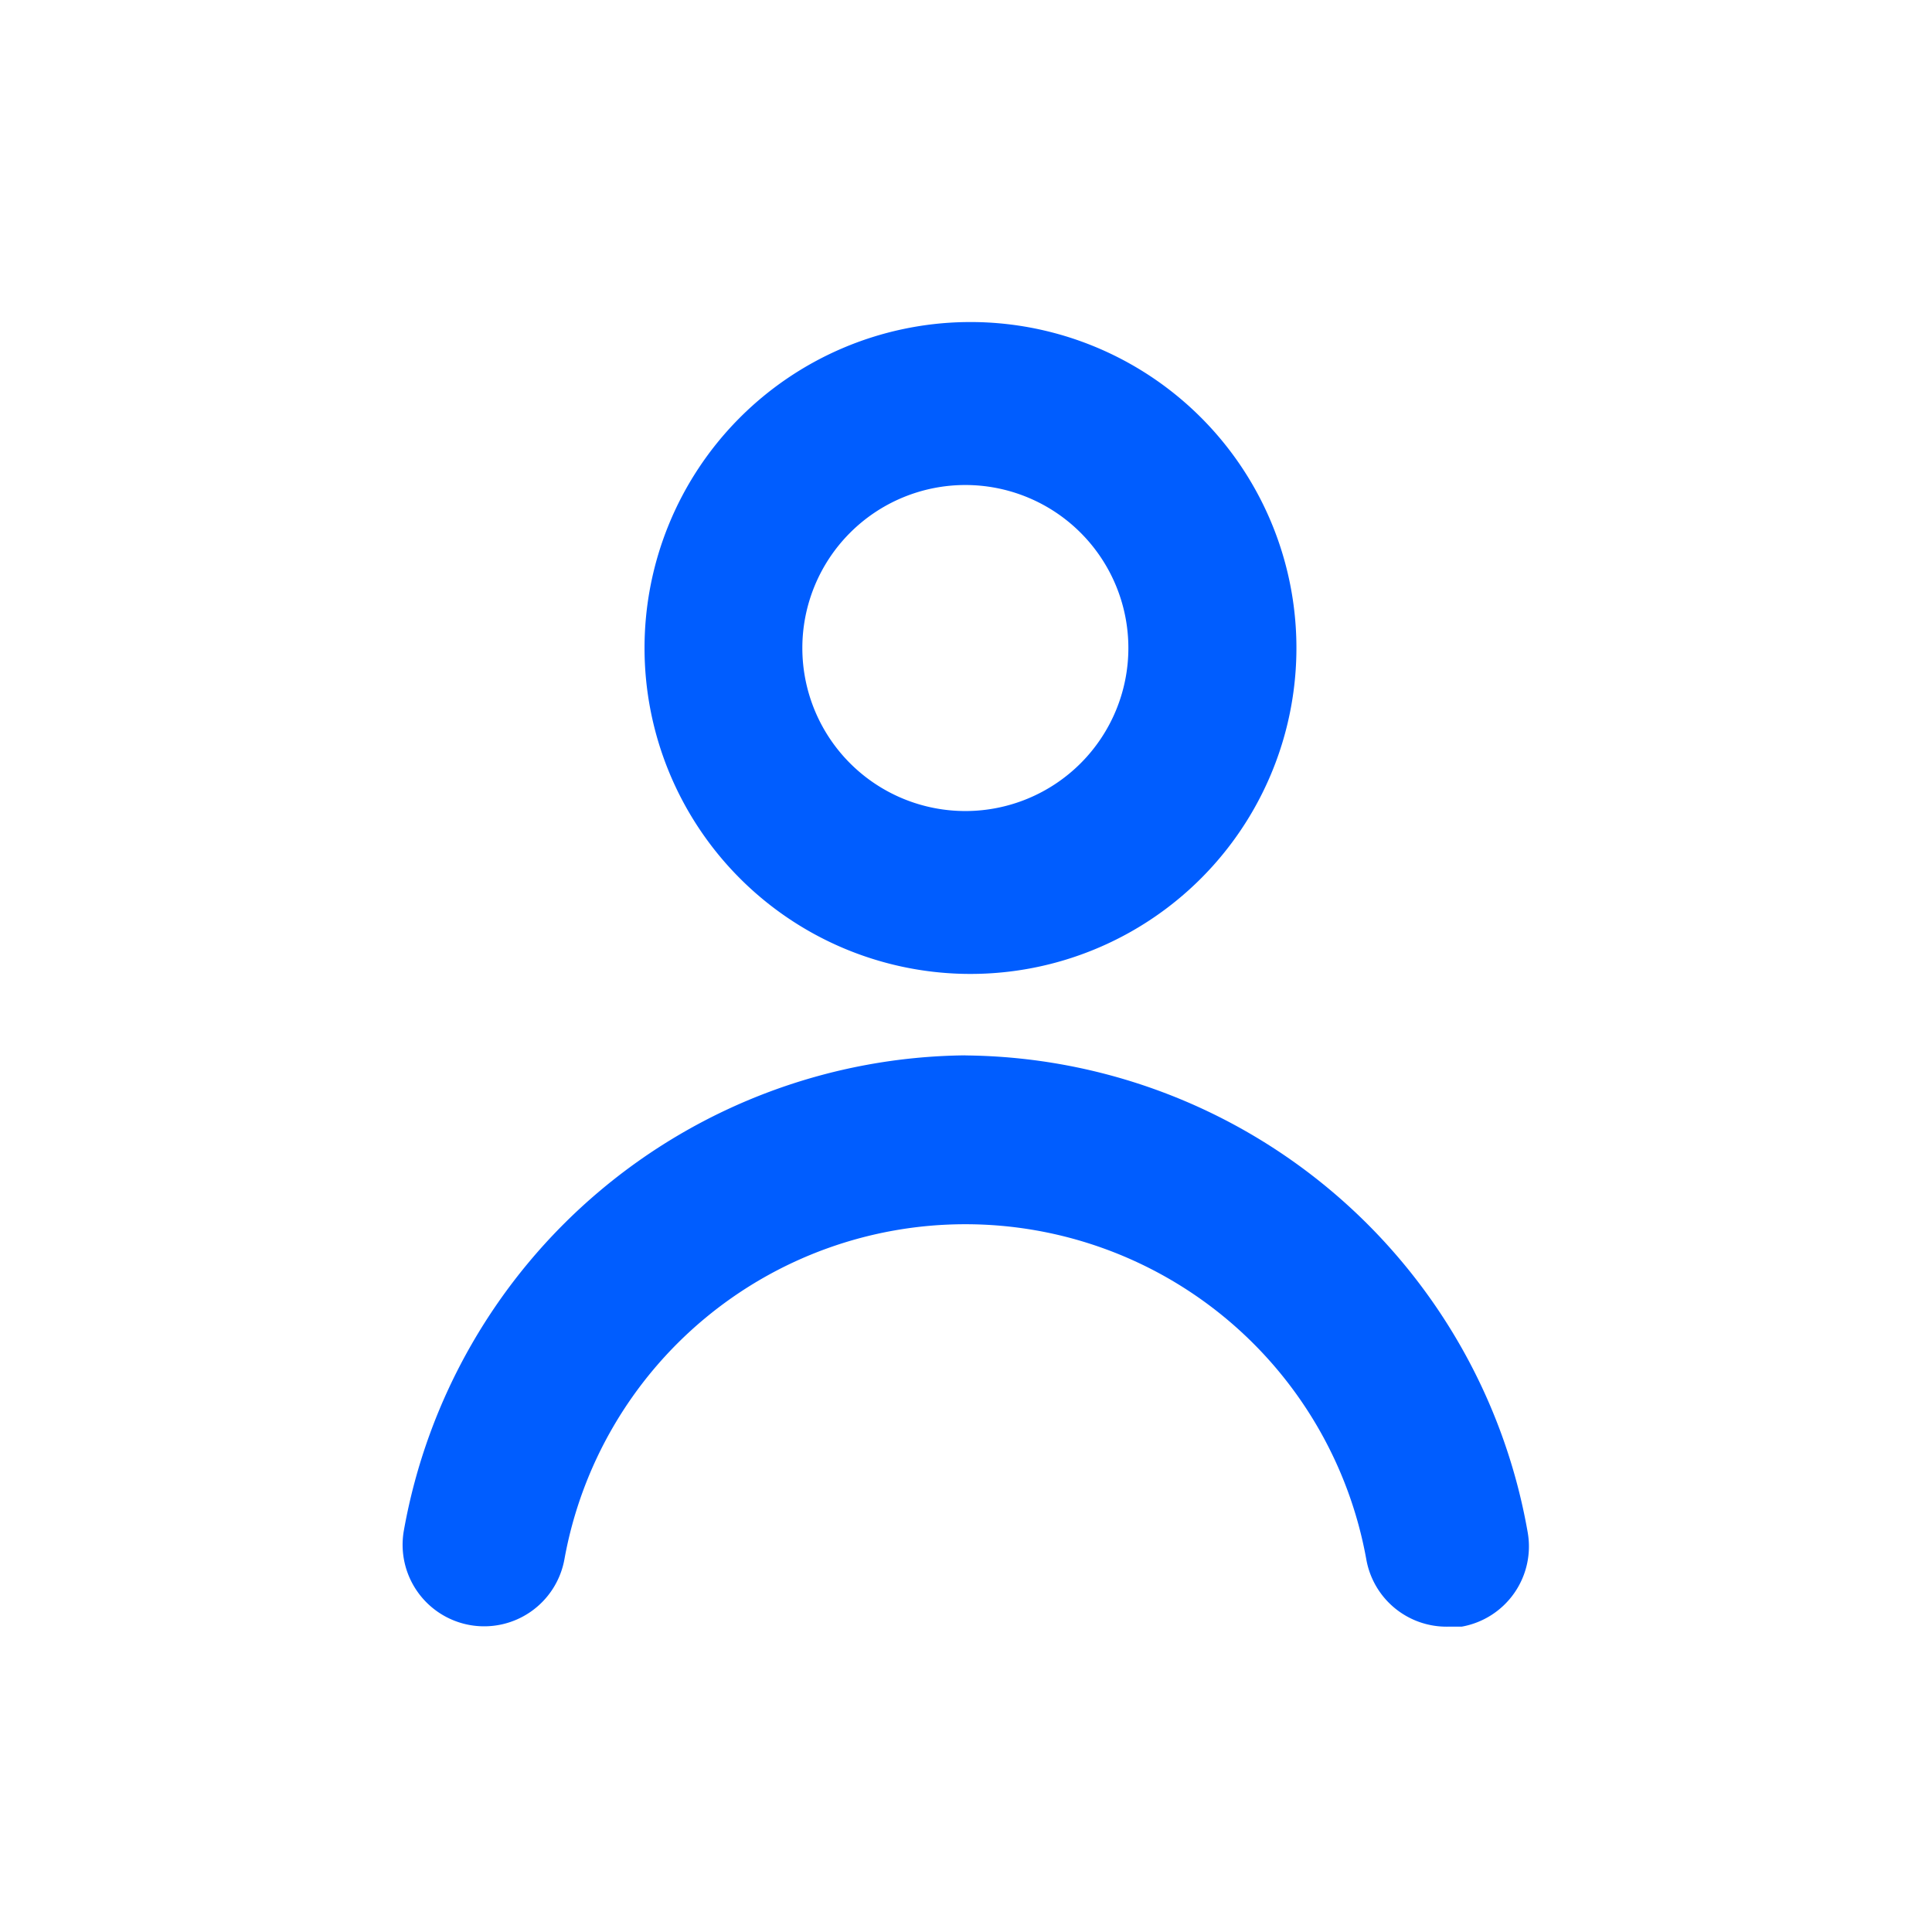 <svg width="24" height="24" fill="none" xmlns="http://www.w3.org/2000/svg"><path d="M11.992 12.098a4.049 4.049 0 100-8.097 4.049 4.049 0 000 8.097zm0-6.073a2.025 2.025 0 110 4.05 2.025 2.025 0 010-4.05zm0 7.085a7.157 7.157 0 00-6.975 5.902 1.012 1.012 0 101.995.355 5.061 5.061 0 019.96 0 1.012 1.012 0 001.013.84h.172a1.012 1.012 0 00.82-1.175 7.157 7.157 0 00-6.985-5.921z" fill="#005DFF"/></svg>